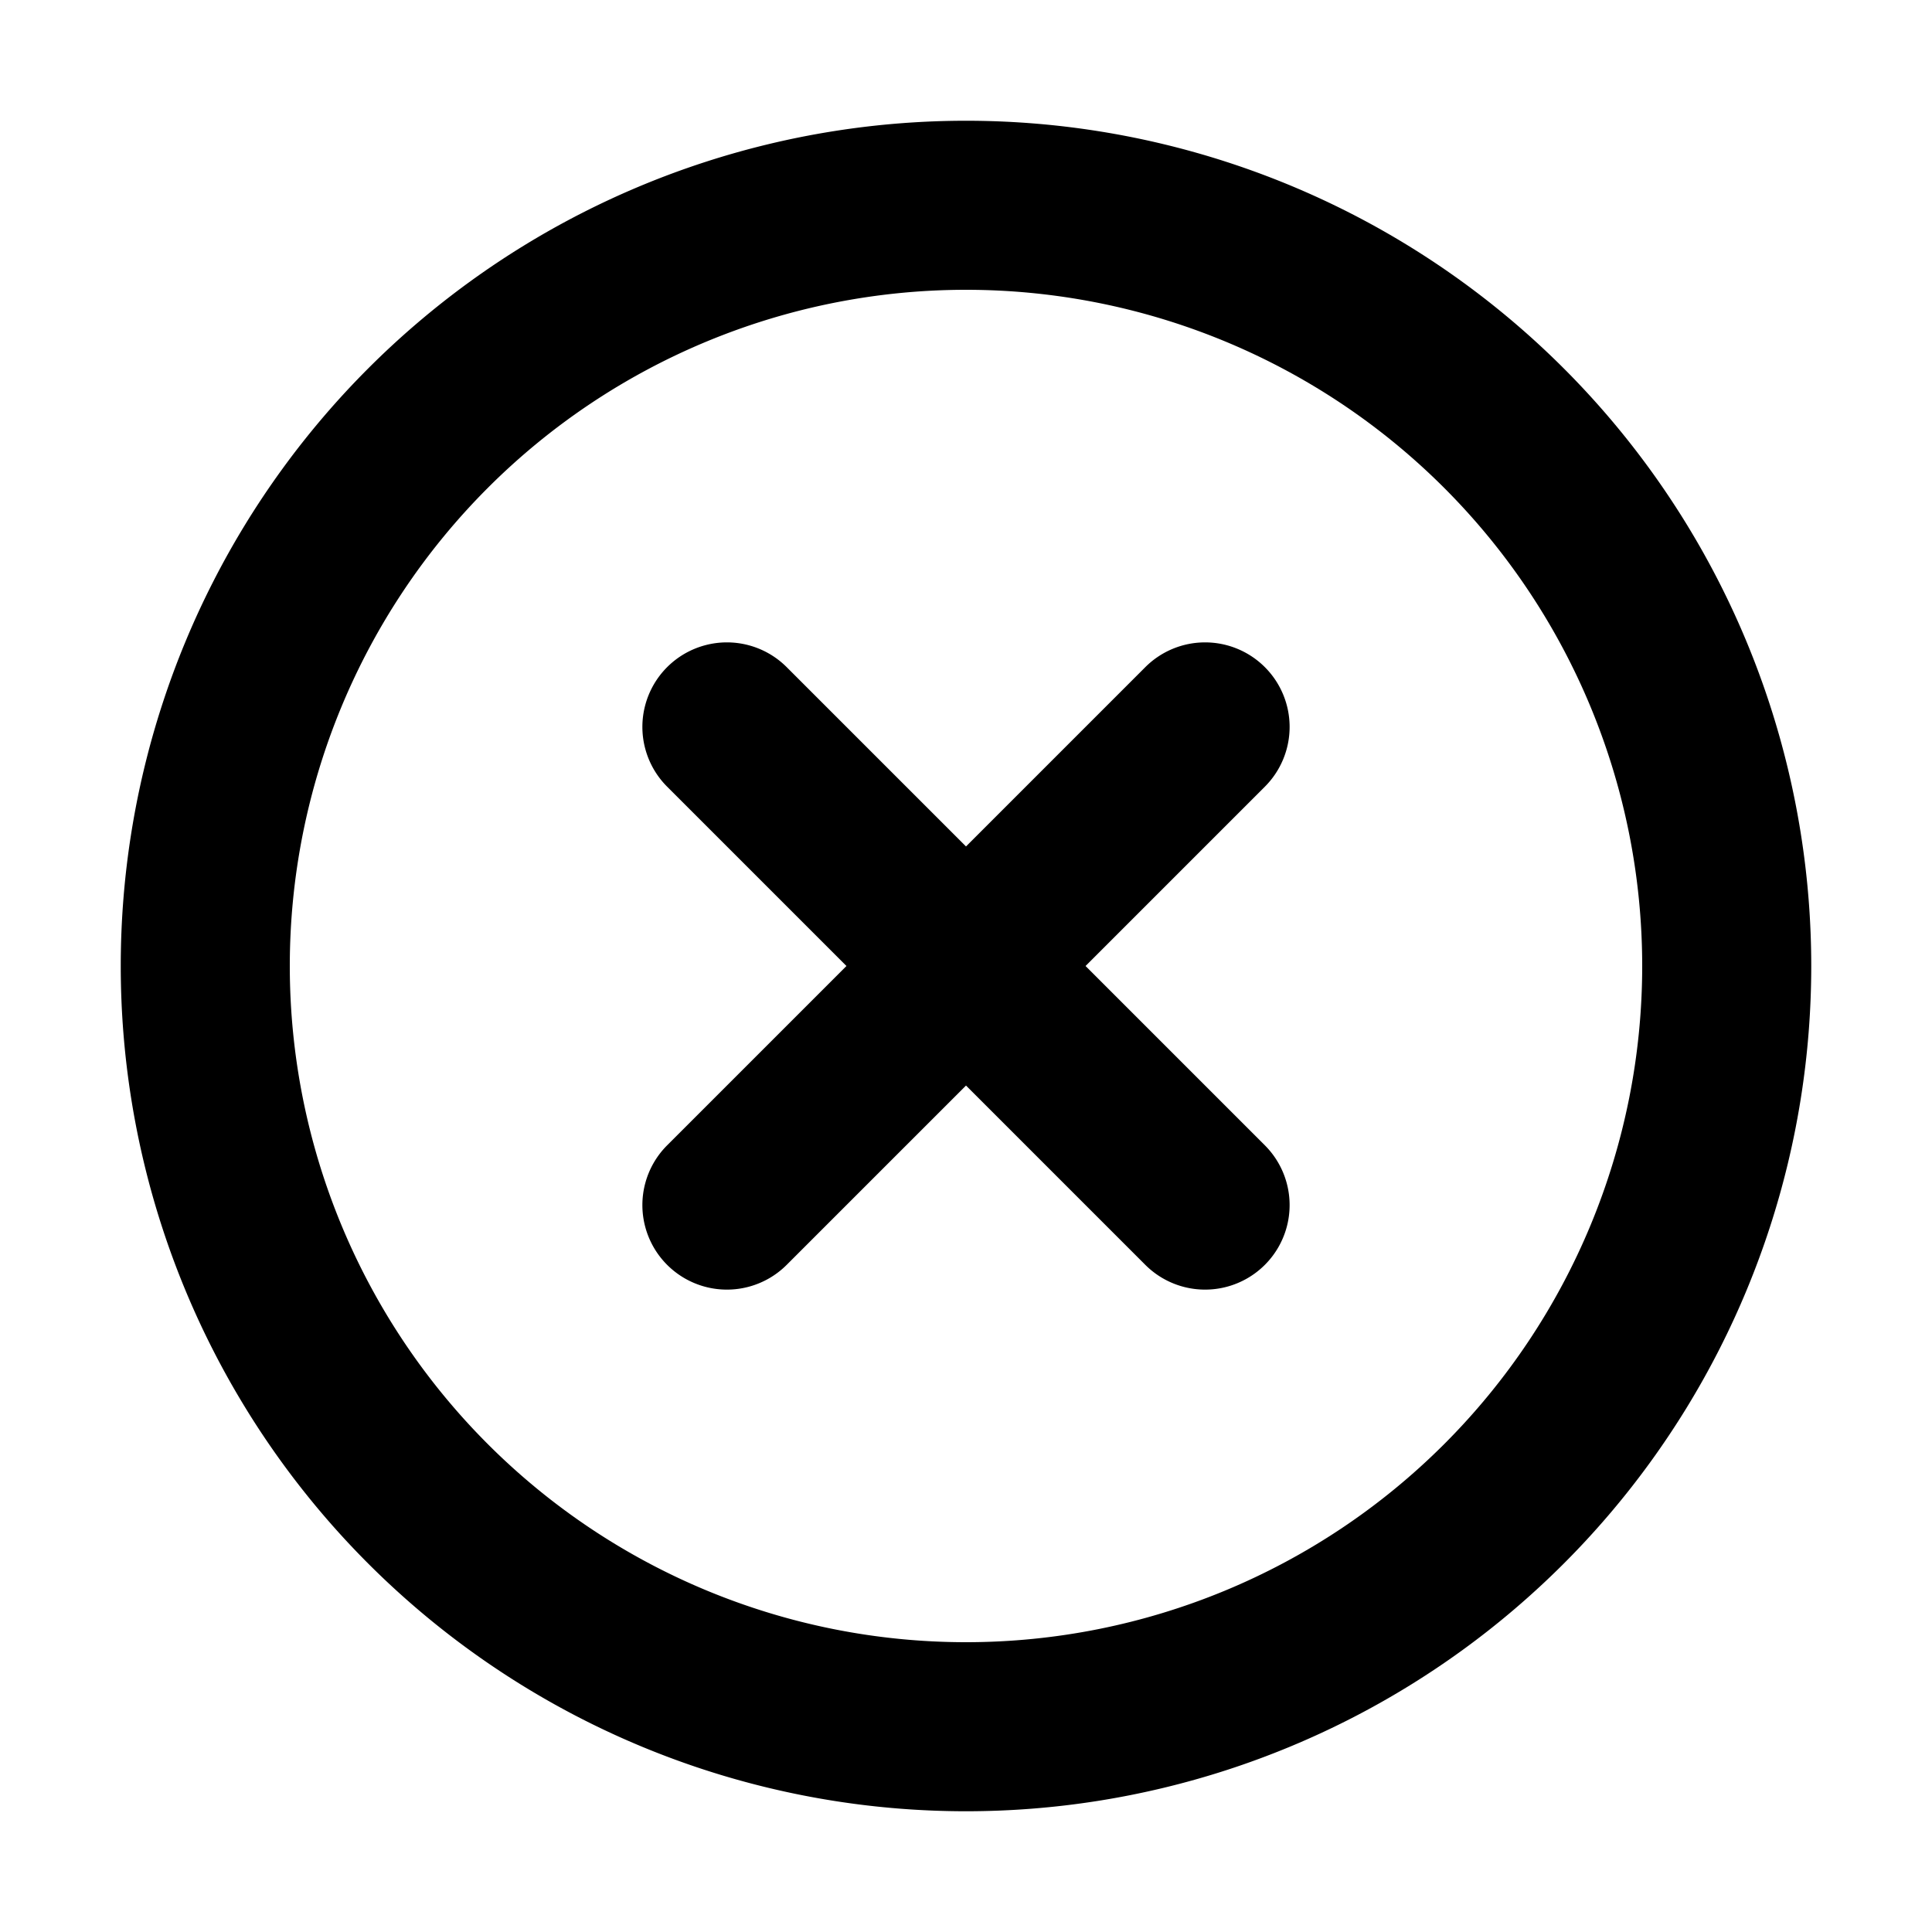 <svg xmlns="http://www.w3.org/2000/svg" fill="none" viewBox="0 0 16 16"><path fill="currentColor" fill-rule="evenodd" d="M8 2.4a5.6 5.6 0 100 11.2A5.6 5.6 0 008 2.4zM1 8a7 7 0 1114 0A7 7 0 011 8z" clip-rule="evenodd"/><path fill="currentColor" fill-rule="evenodd" d="M10.475 5.525a.7.7 0 010 .99L8.99 8l1.485 1.485a.7.7 0 01-.99.99L8 8.99l-1.485 1.485a.7.7 0 01-.99-.99L7.01 8 5.525 6.515a.7.7 0 11.99-.99L8 7.01l1.485-1.485a.7.7 0 01.99 0z" clip-rule="evenodd"/></svg>
